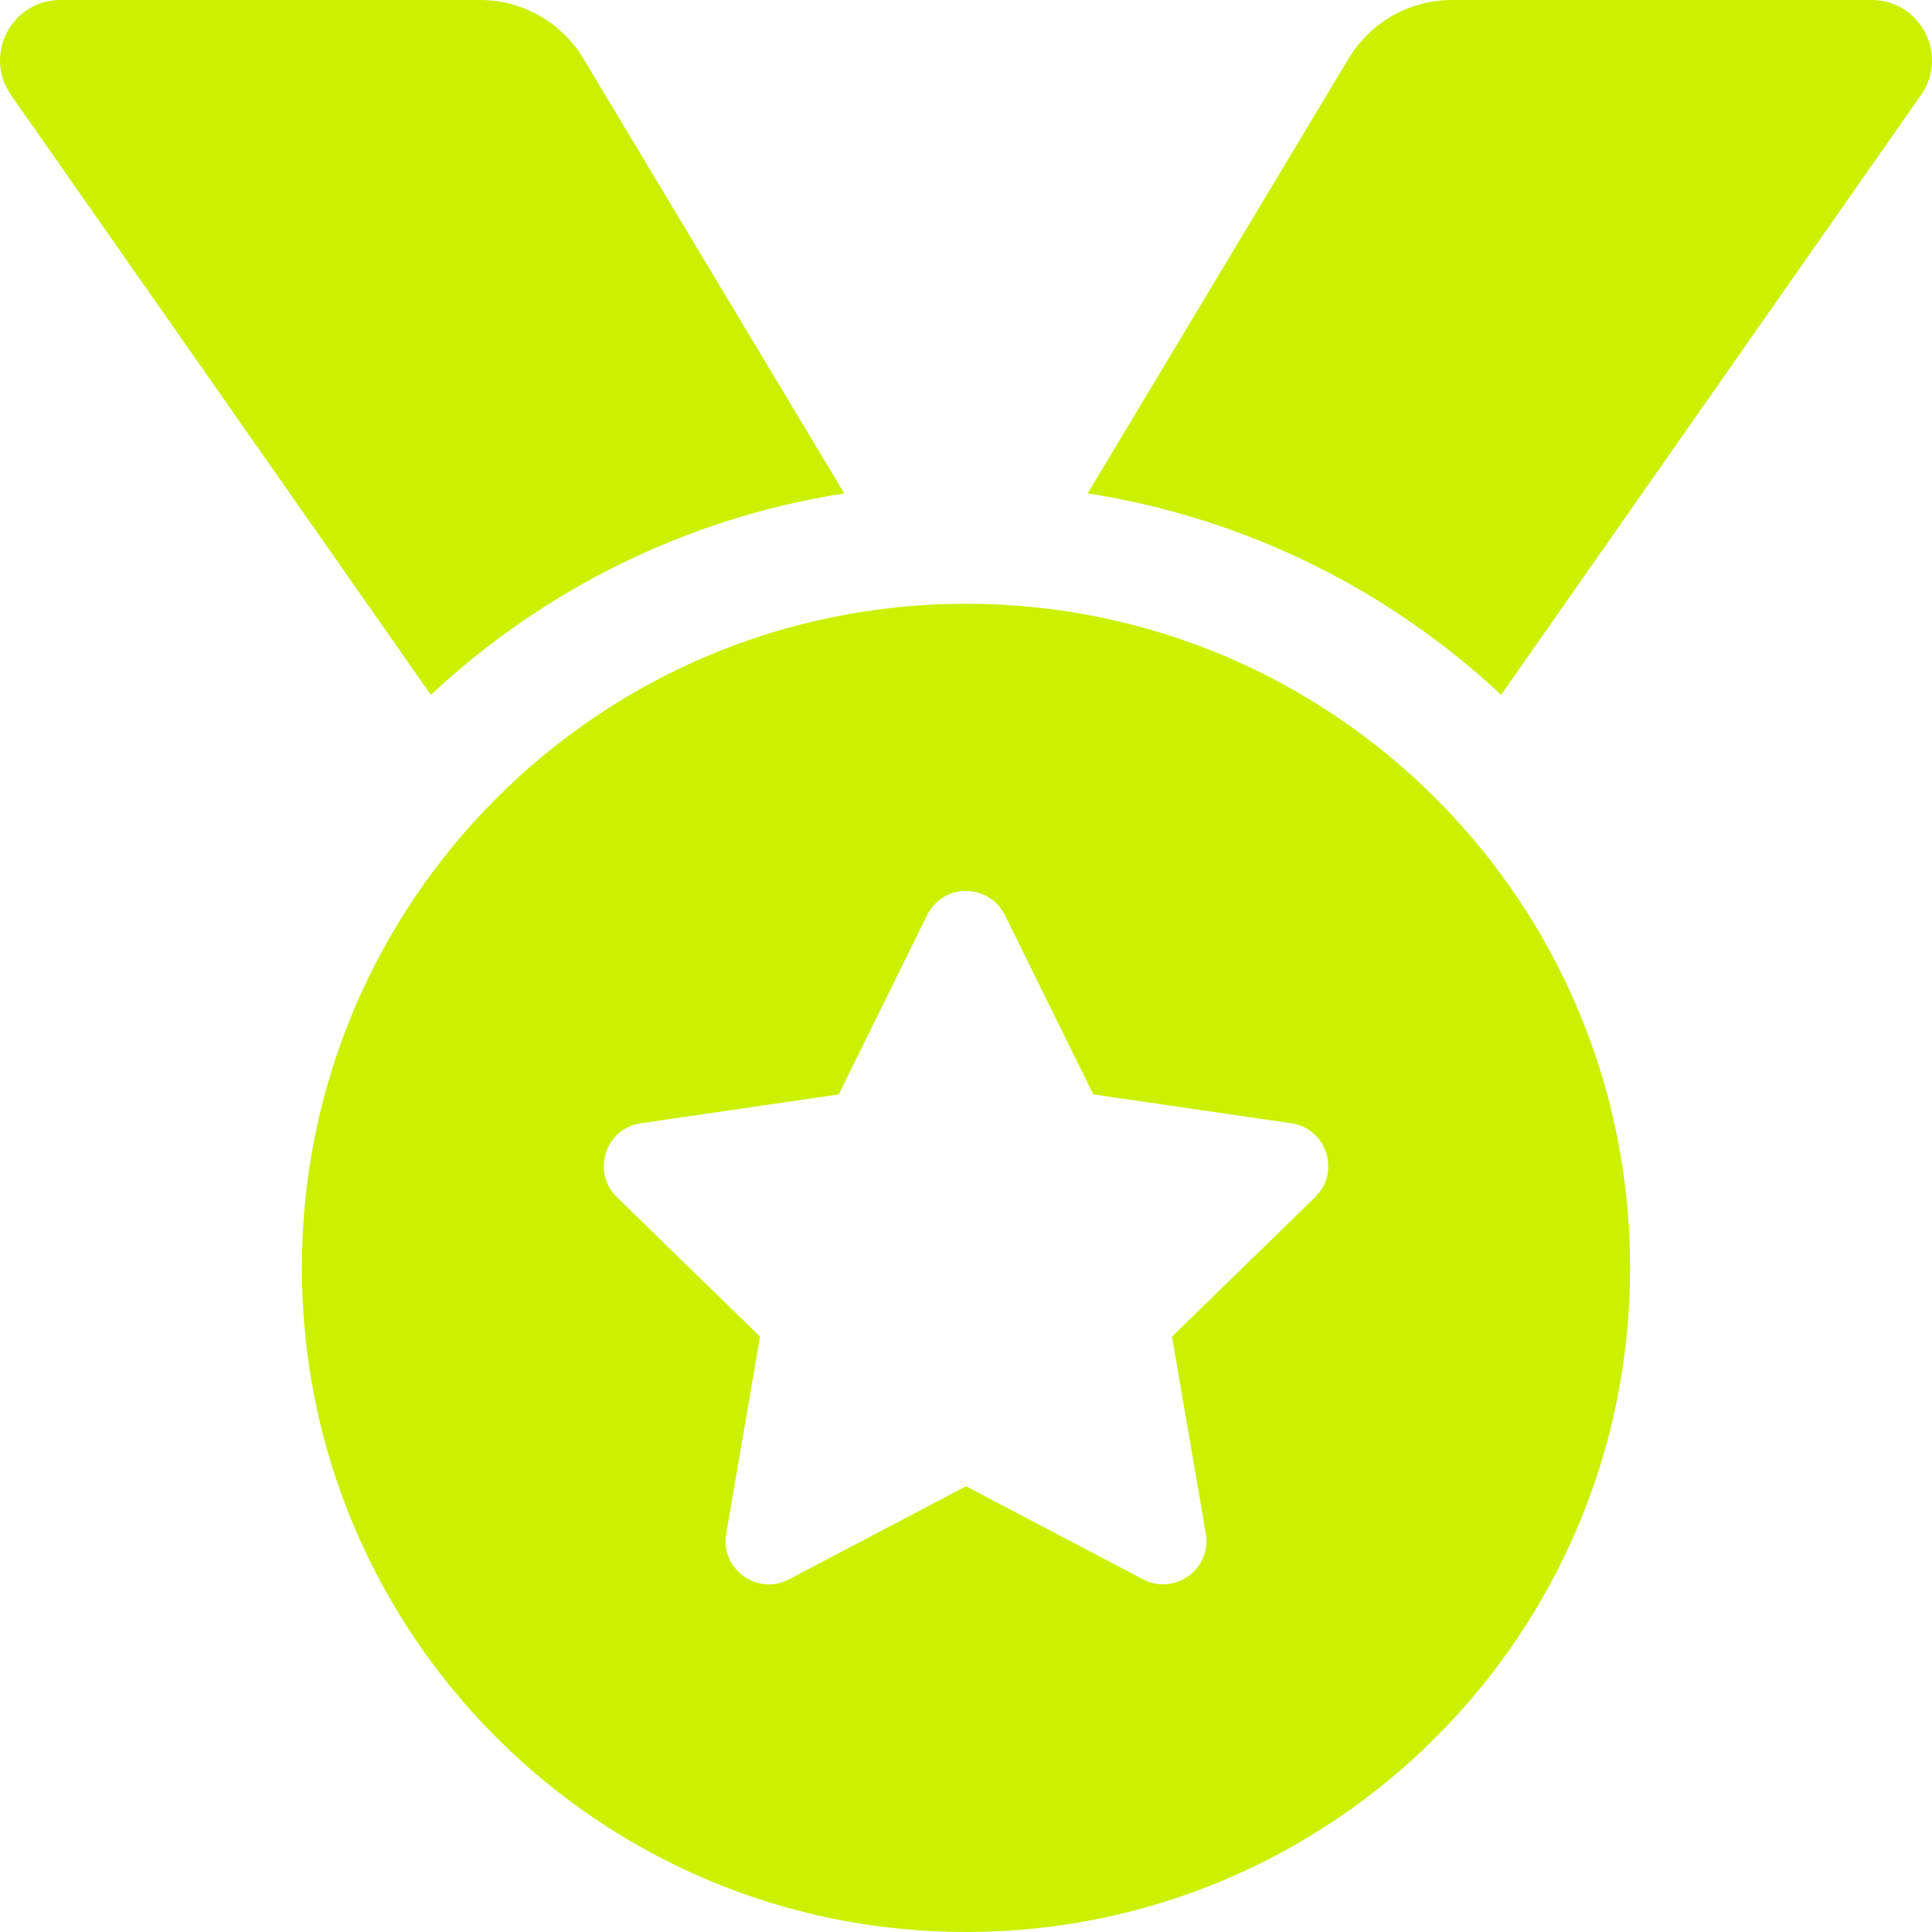 <svg width="72" height="72" viewBox="0 0 72 72" fill="none" xmlns="http://www.w3.org/2000/svg">
<path d="M31.465 18.387L21.743 2.185C21.344 1.519 20.778 0.967 20.102 0.584C19.426 0.201 18.662 9.54177e-06 17.885 0H2.254C0.433 0 -0.633 2.049 0.411 3.541L16.058 25.895C20.237 21.989 25.553 19.309 31.465 18.387ZM69.746 0H54.115C52.535 0 51.069 0.83 50.257 2.185L40.535 18.387C46.447 19.309 51.763 21.989 55.942 25.893L71.589 3.541C72.633 2.049 71.567 0 69.746 0ZM36 22.5C22.331 22.5 11.25 33.581 11.25 47.25C11.25 60.919 22.331 72 36 72C49.669 72 60.75 60.919 60.75 47.25C60.75 33.581 49.669 22.5 36 22.5ZM49.011 44.615L43.677 49.812L44.938 57.156C45.163 58.472 43.776 59.477 42.597 58.856L36 55.389L29.405 58.856C28.223 59.482 26.838 58.471 27.063 57.156L28.325 49.812L22.991 44.615C22.032 43.681 22.562 42.051 23.884 41.86L31.257 40.785L34.551 34.103C34.848 33.501 35.422 33.204 35.997 33.204C36.575 33.204 37.153 33.505 37.45 34.103L40.745 40.785L48.118 41.86C49.439 42.051 49.97 43.681 49.011 44.615Z" fill="#CBF000"/>
</svg>
